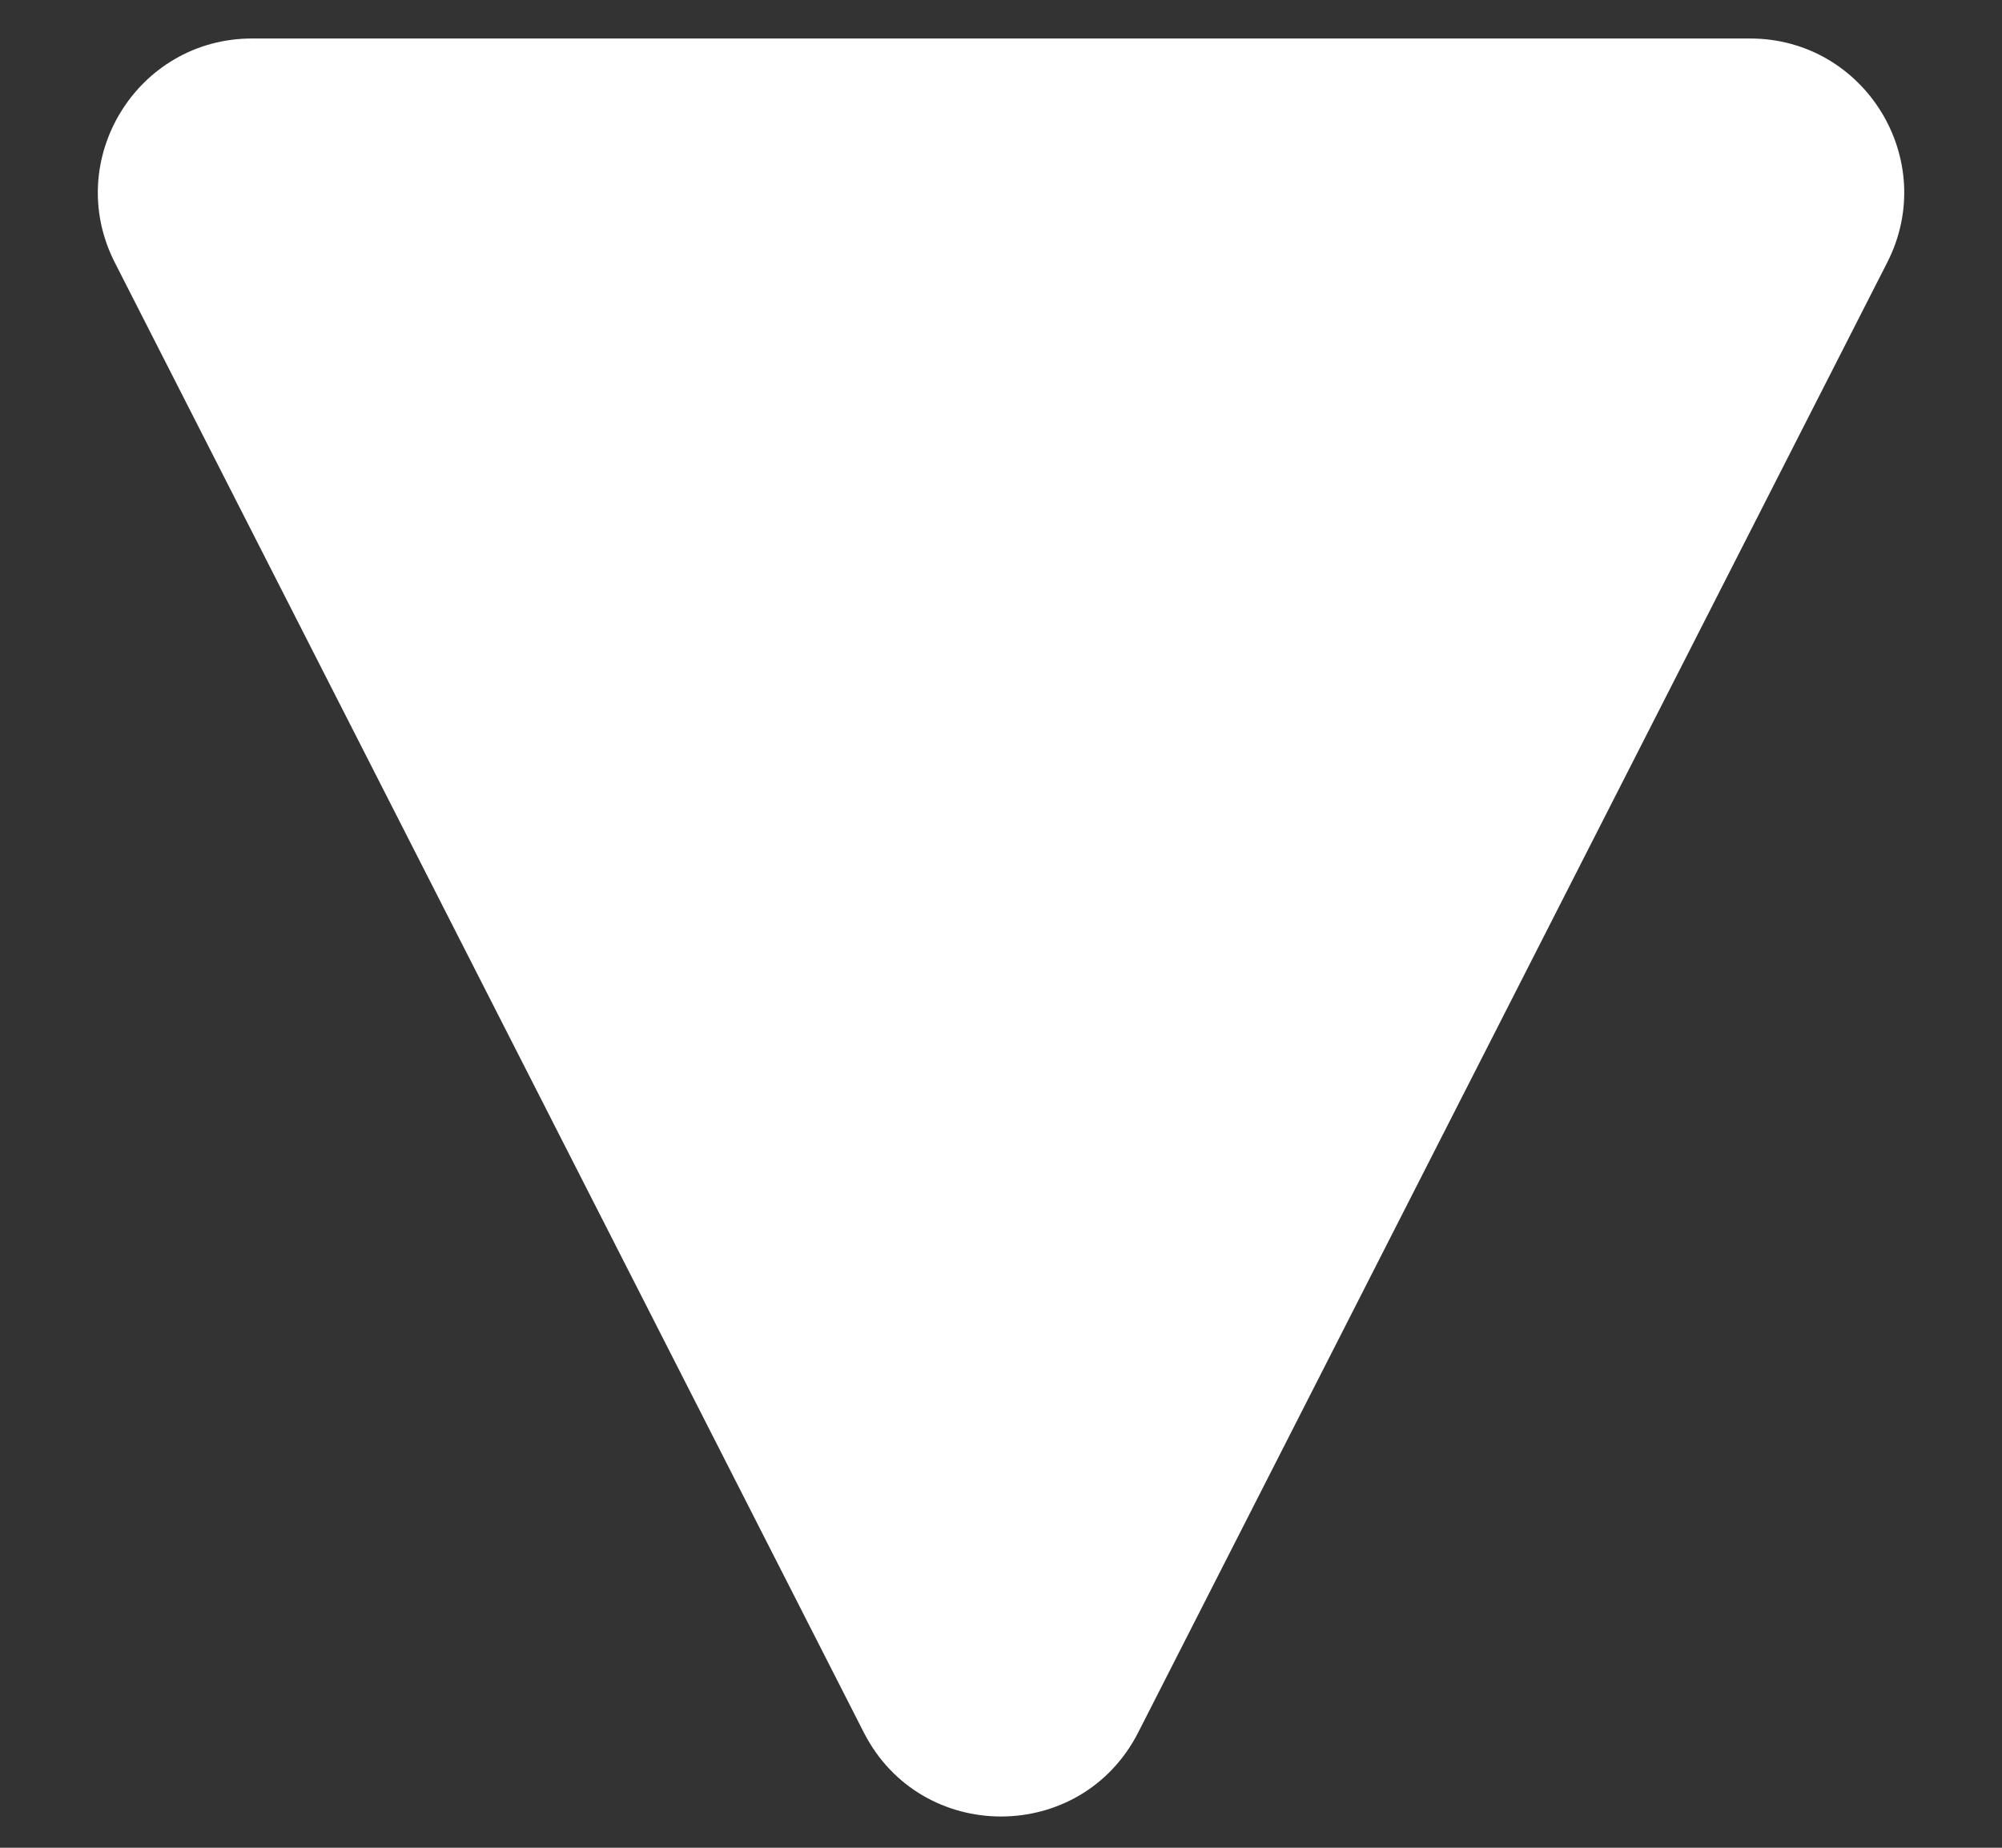 <svg width="13" height="12" viewBox="0 0 13 12" fill="none" xmlns="http://www.w3.org/2000/svg">
<rect x="0" y="0" width="13" height="12" fill="#333333" stroke="none"/>
<path d="M7.391 11.251C7.02 11.979 5.98 11.979 5.609 11.251L0.745 1.704C0.407 1.039 0.89 0.25 1.637 0.25L11.364 0.25C12.11 0.25 12.594 1.039 12.255 1.704L7.391 11.251Z" fill="white"/>
</svg>
